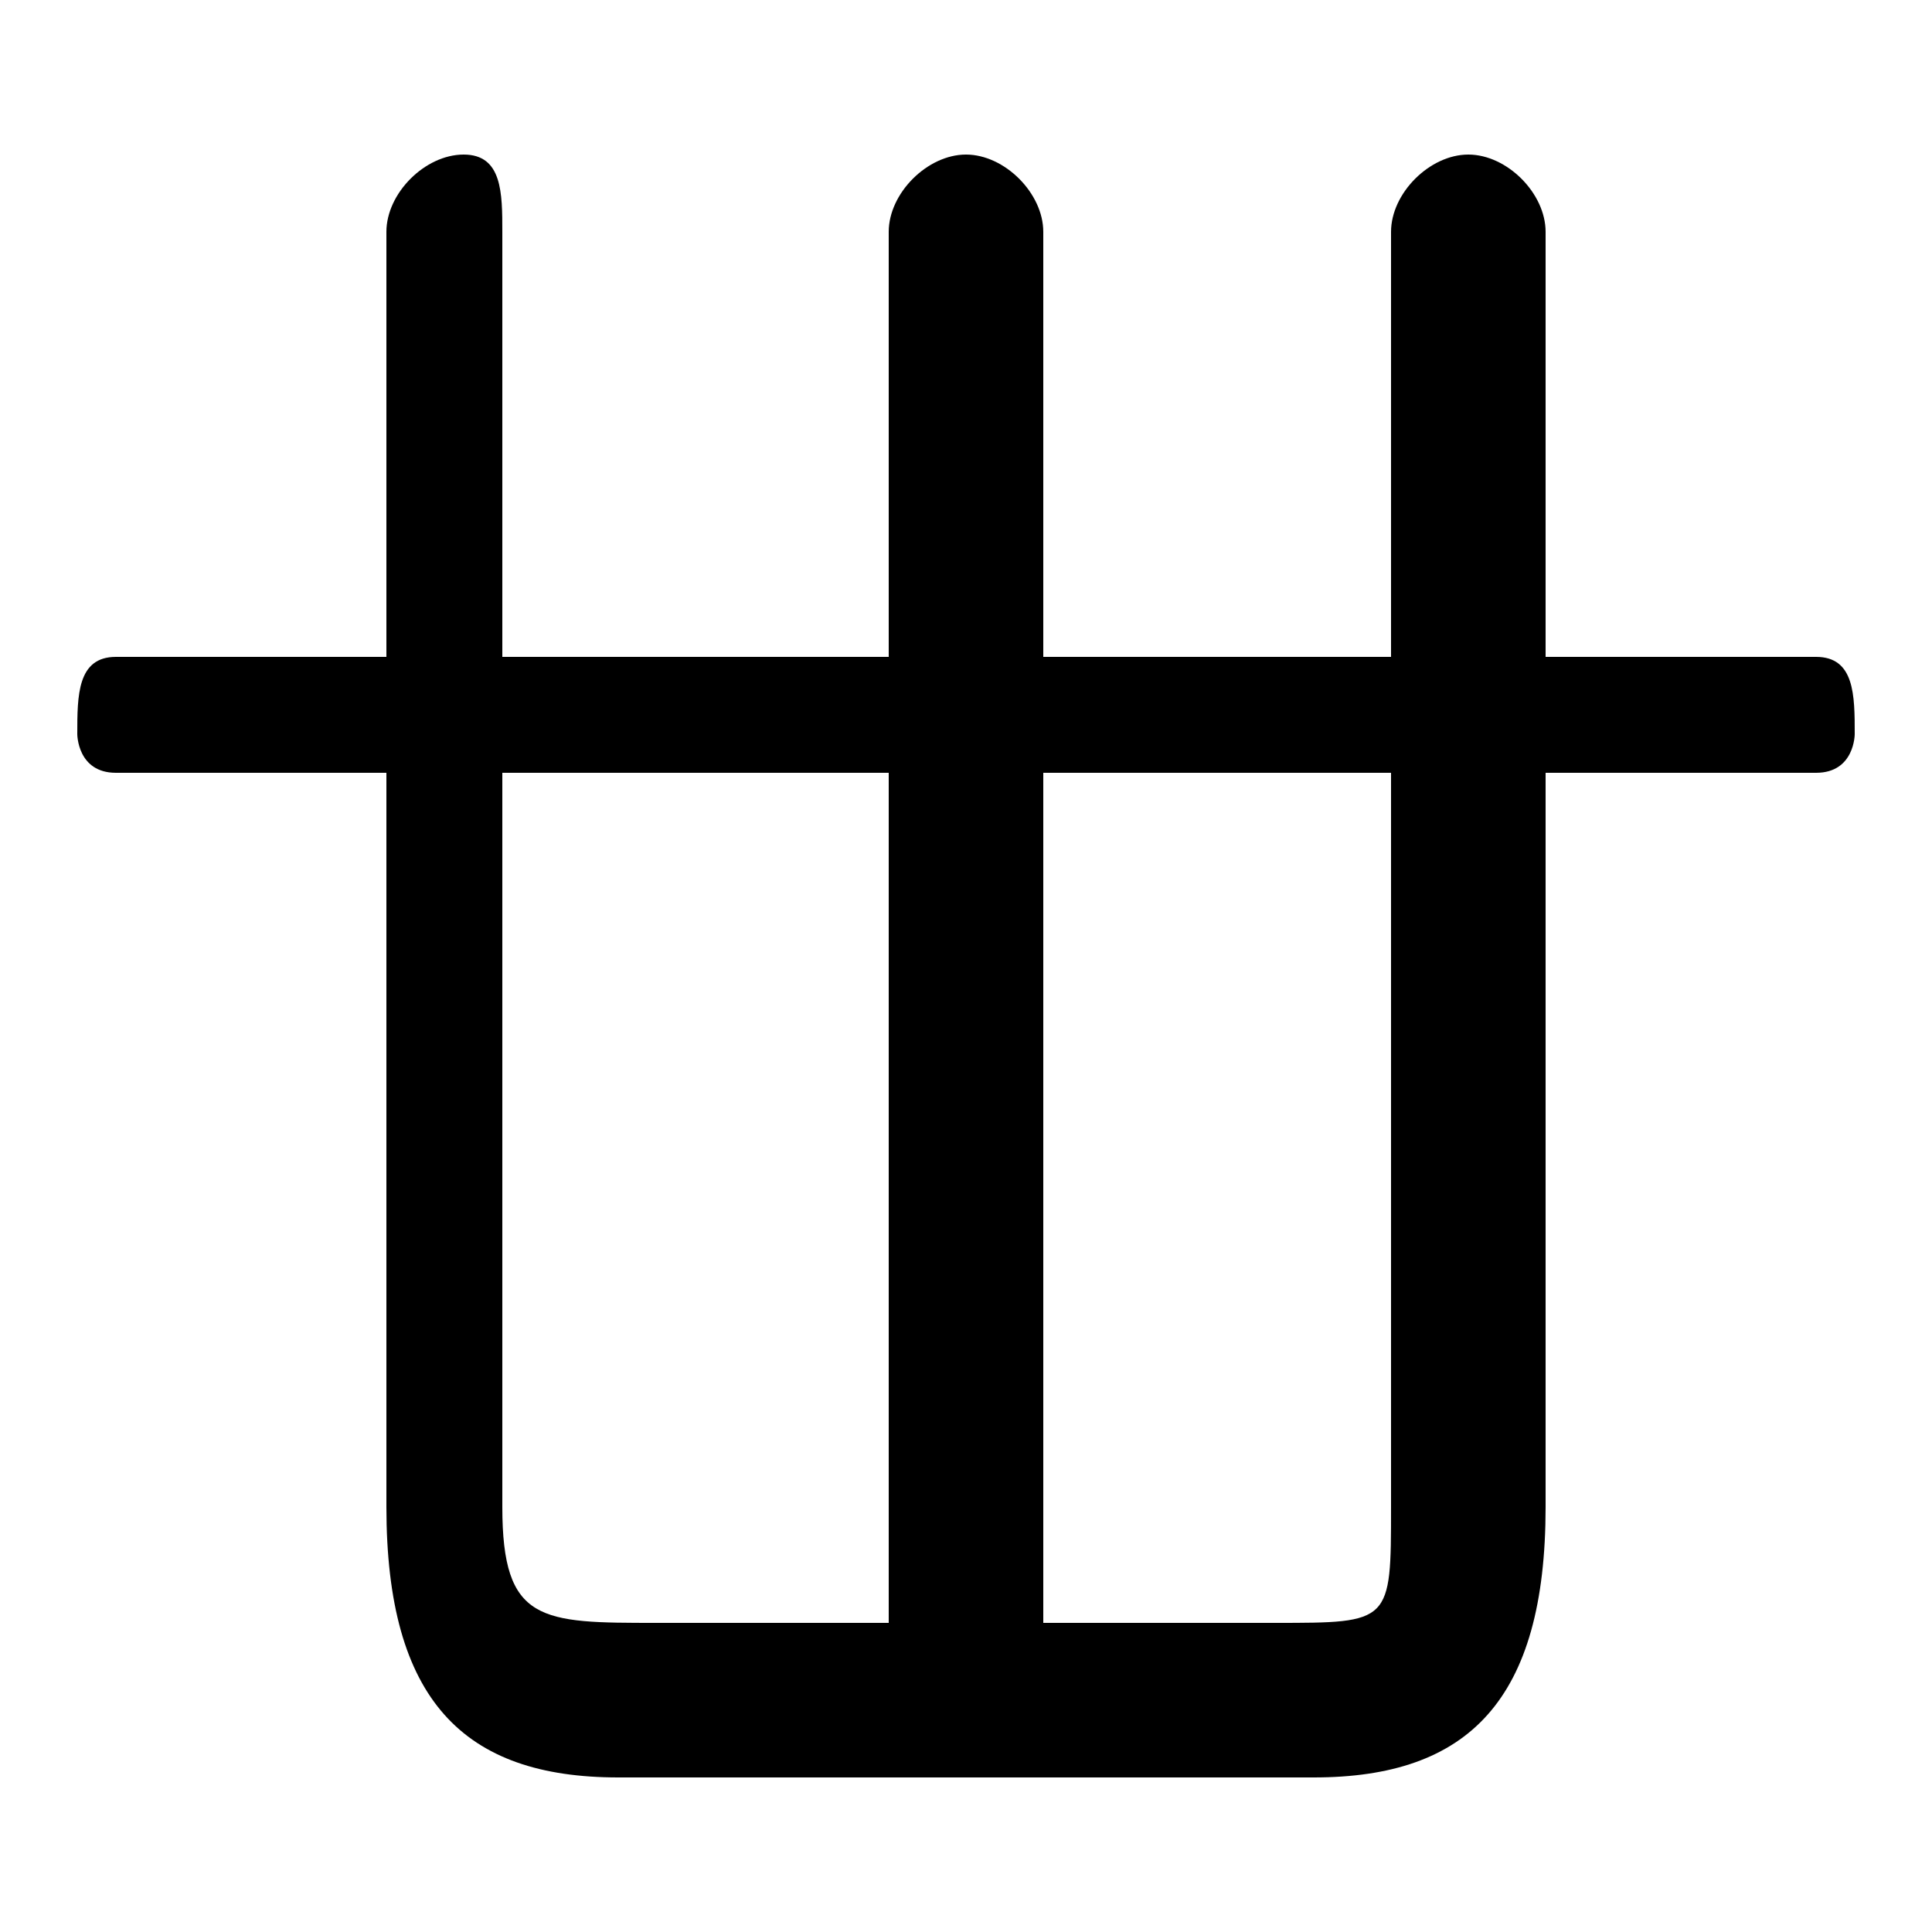 <svg xmlns="http://www.w3.org/2000/svg" viewBox="0 -44.0 50.0 50.0">
    <rect x="0" y="-44.0" width="50.0" height="50.0" fill="#808080" stroke="none"/>
    <g transform="scale(1, -1)">
        <!-- ボディの枠 -->
        <rect x="0" y="-6.0" width="50.0" height="50.0"
            stroke="white" fill="white"/>
        <!-- グリフ座標系の原点 -->
        <circle cx="0" cy="0" r="5" fill="white"/>
        <!-- グリフのアウトライン -->
        <g style="fill:black;stroke:#000000;stroke-width:0;stroke-linecap:round;stroke-linejoin:round;">
        <path d="M 40.0 24.0 L 47.0 24.0 C 48.0 24.0 48.0 25.0 48.0 25.0 C 48.0 26.0 48.0 27.0 47.0 27.0 L 40.0 27.0 L 40.0 38.0 C 40.0 39.0 39.0 40.0 38.0 40.0 C 37.0 40.0 36.0 39.0 36.0 38.0 L 36.0 27.0 L 27.0 27.0 L 27.0 38.0 C 27.0 39.0 26.0 40.0 25.0 40.0 C 24.0 40.0 23.0 39.0 23.0 38.0 L 23.0 27.0 L 13.0 27.0 L 13.0 38.0 C 13.0 39.0 13.0 40.0 12.0 40.0 C 11.0 40.0 10.0 39.0 10.0 38.0 L 10.0 27.0 L 3.0 27.0 C 2.0 27.0 2.0 26.0 2.0 25.0 C 2.0 25.0 2.0 24.0 3.0 24.0 L 10.0 24.0 L 10.0 5.0 C 10.0 0.0 12.0 -2.0 16.0 -2.0 L 34.0 -2.0 C 38.0 -2.0 40.0 0.0 40.0 5.0 Z M 23.0 2.0 L 17.0 2.0 C 14.0 2.0 13.0 2.0 13.0 5.0 L 13.0 24.0 L 23.0 24.0 Z M 27.0 2.0 L 27.0 24.0 L 36.0 24.0 L 36.0 5.0 C 36.0 2.0 36.0 2.0 33.0 2.0 Z"/>
    </g>
    </g>
</svg>
